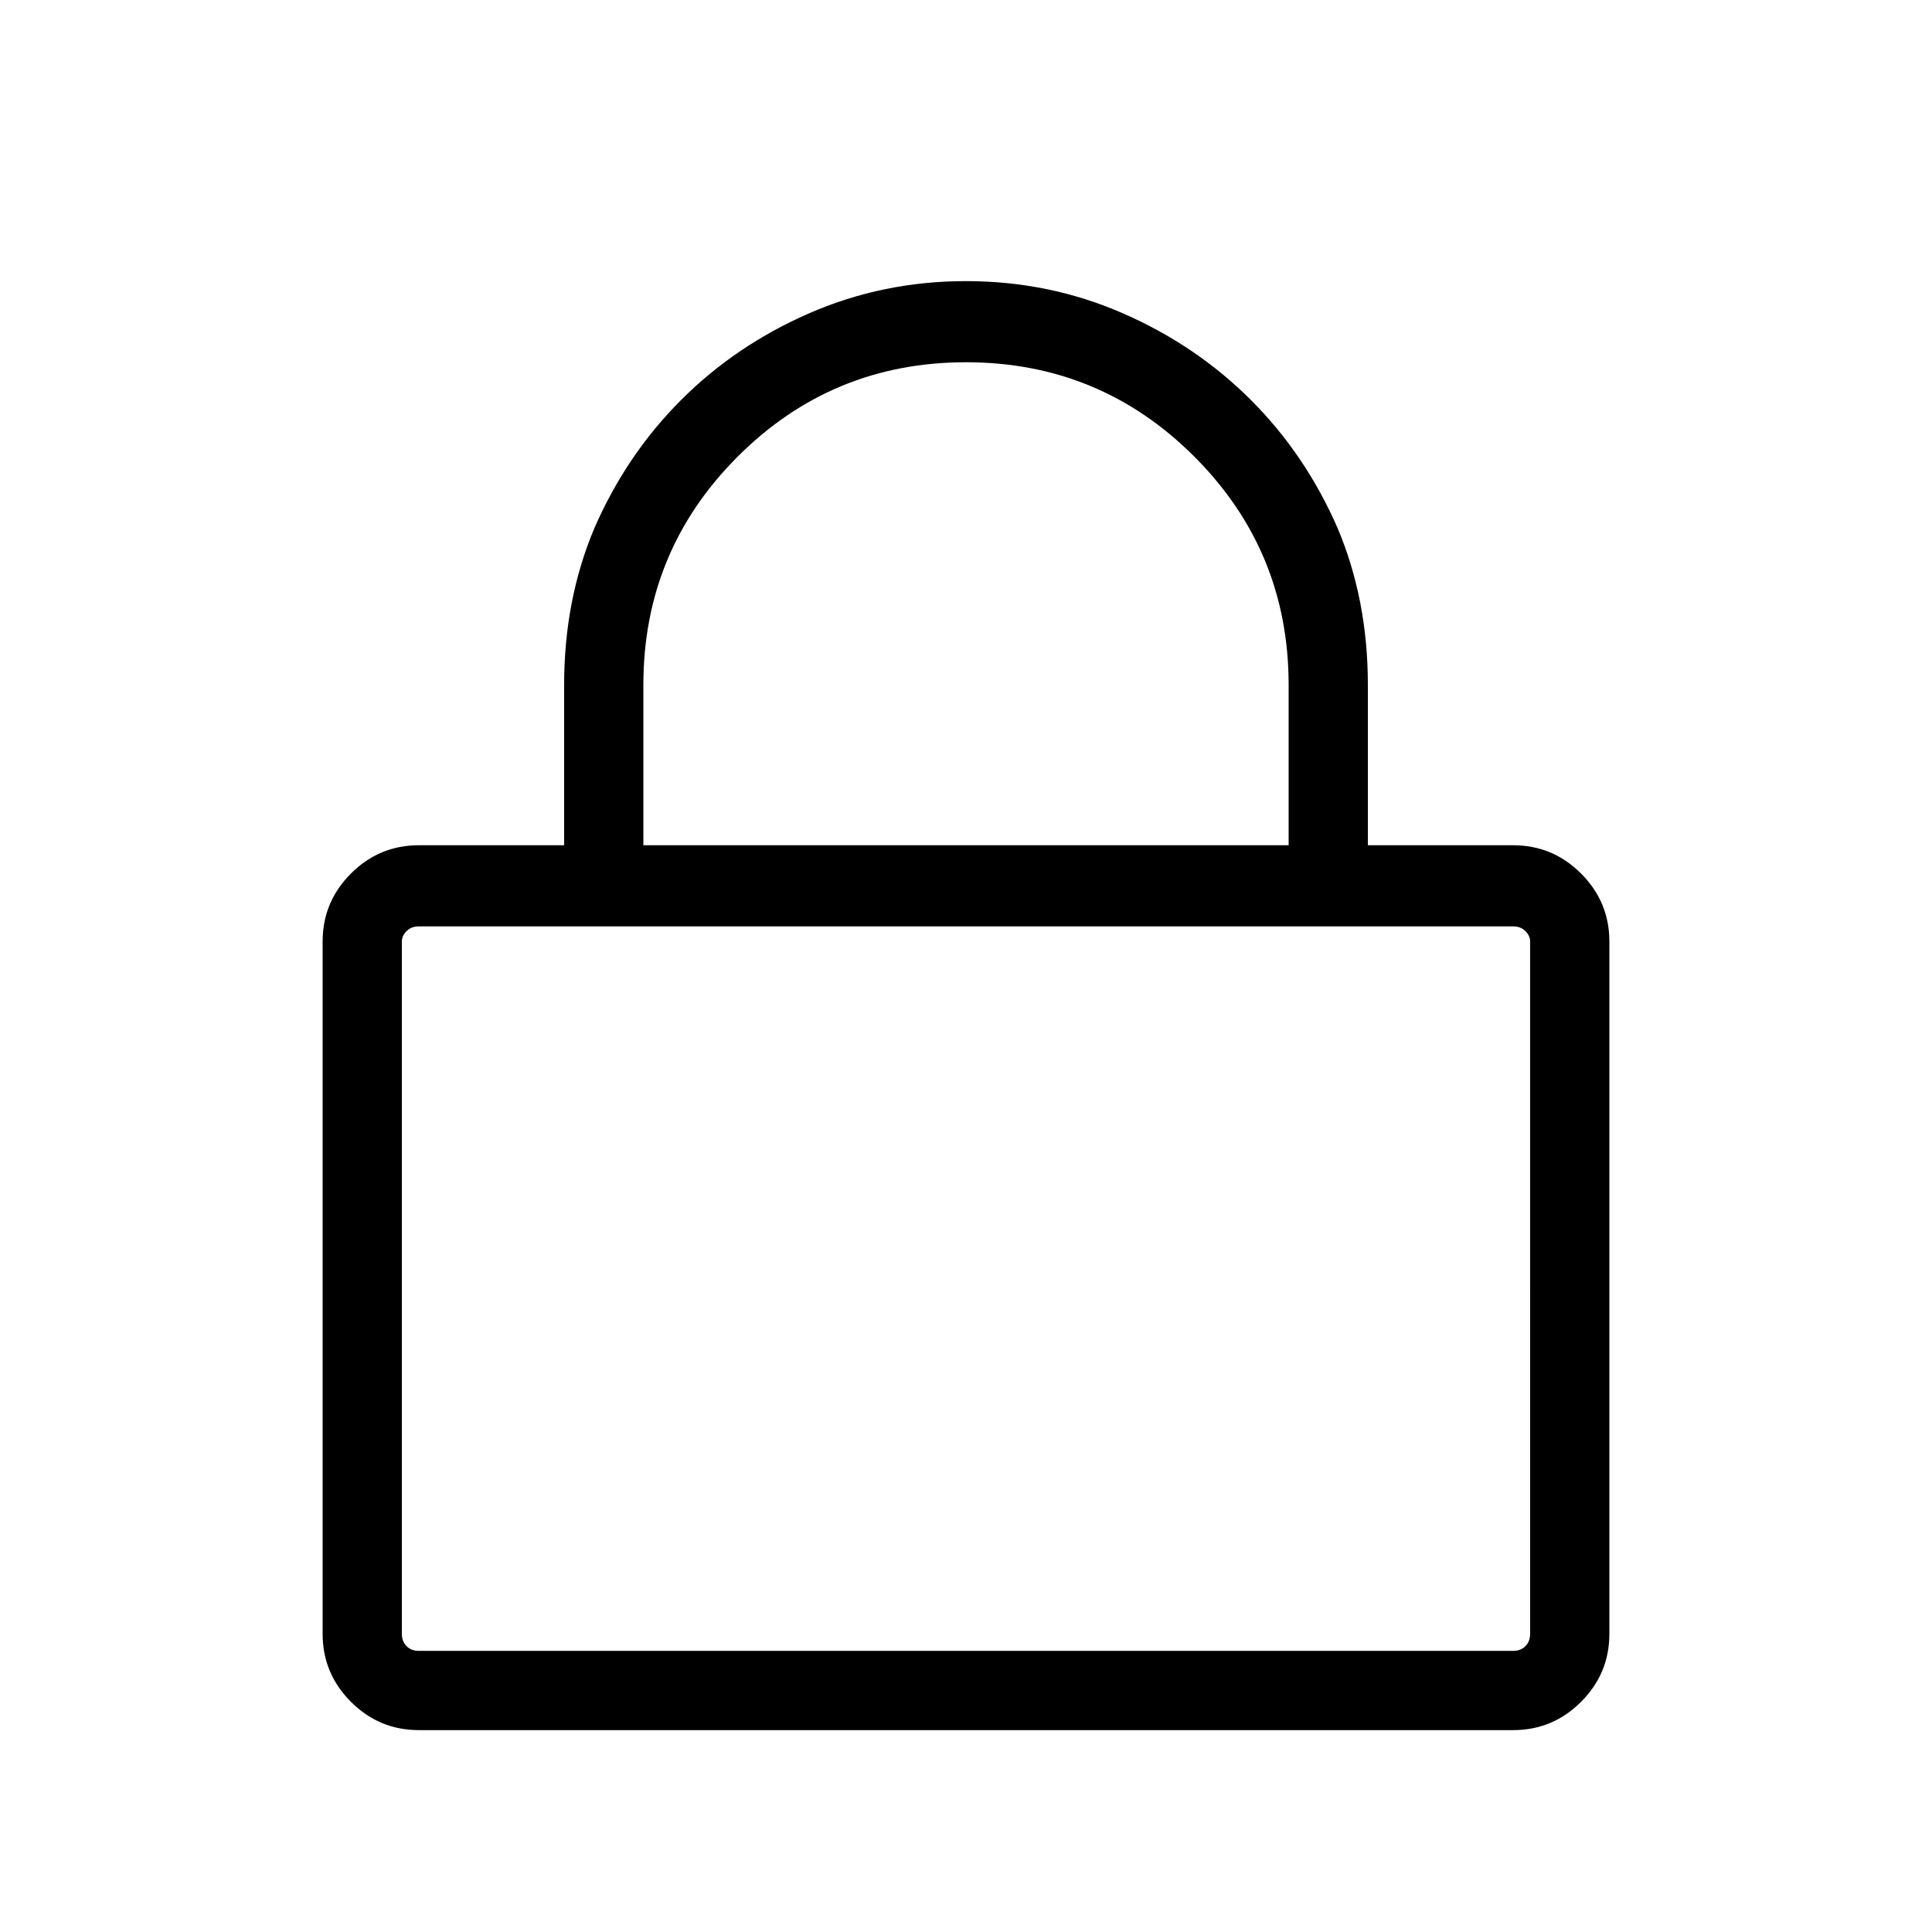 <svg xmlns="http://www.w3.org/2000/svg" viewBox="0 0 1024 1024"><path d="M512 192q-71 0-121 50t-50 121v85h342v-85q0-71-50-121t-121-50zM299 448v-85q0-45 16-83 17-39 46-68t68-46 83-17 83 17 68 46 46 68q16 38 16 83v85h77q21 0 36 15t15 36v367q0 21-15 36t-36 15H222q-21 0-36-15t-15-36V499q0-21 15-36t36-15h77zm426 43H222q-4 0-6.5 2.5T213 499v367q0 4 2.5 6.5t6.5 2.5h580q4 0 6.5-2.5t2.5-6.5V499q0-3-2.5-5.5T802 491h-77z"/></svg>
